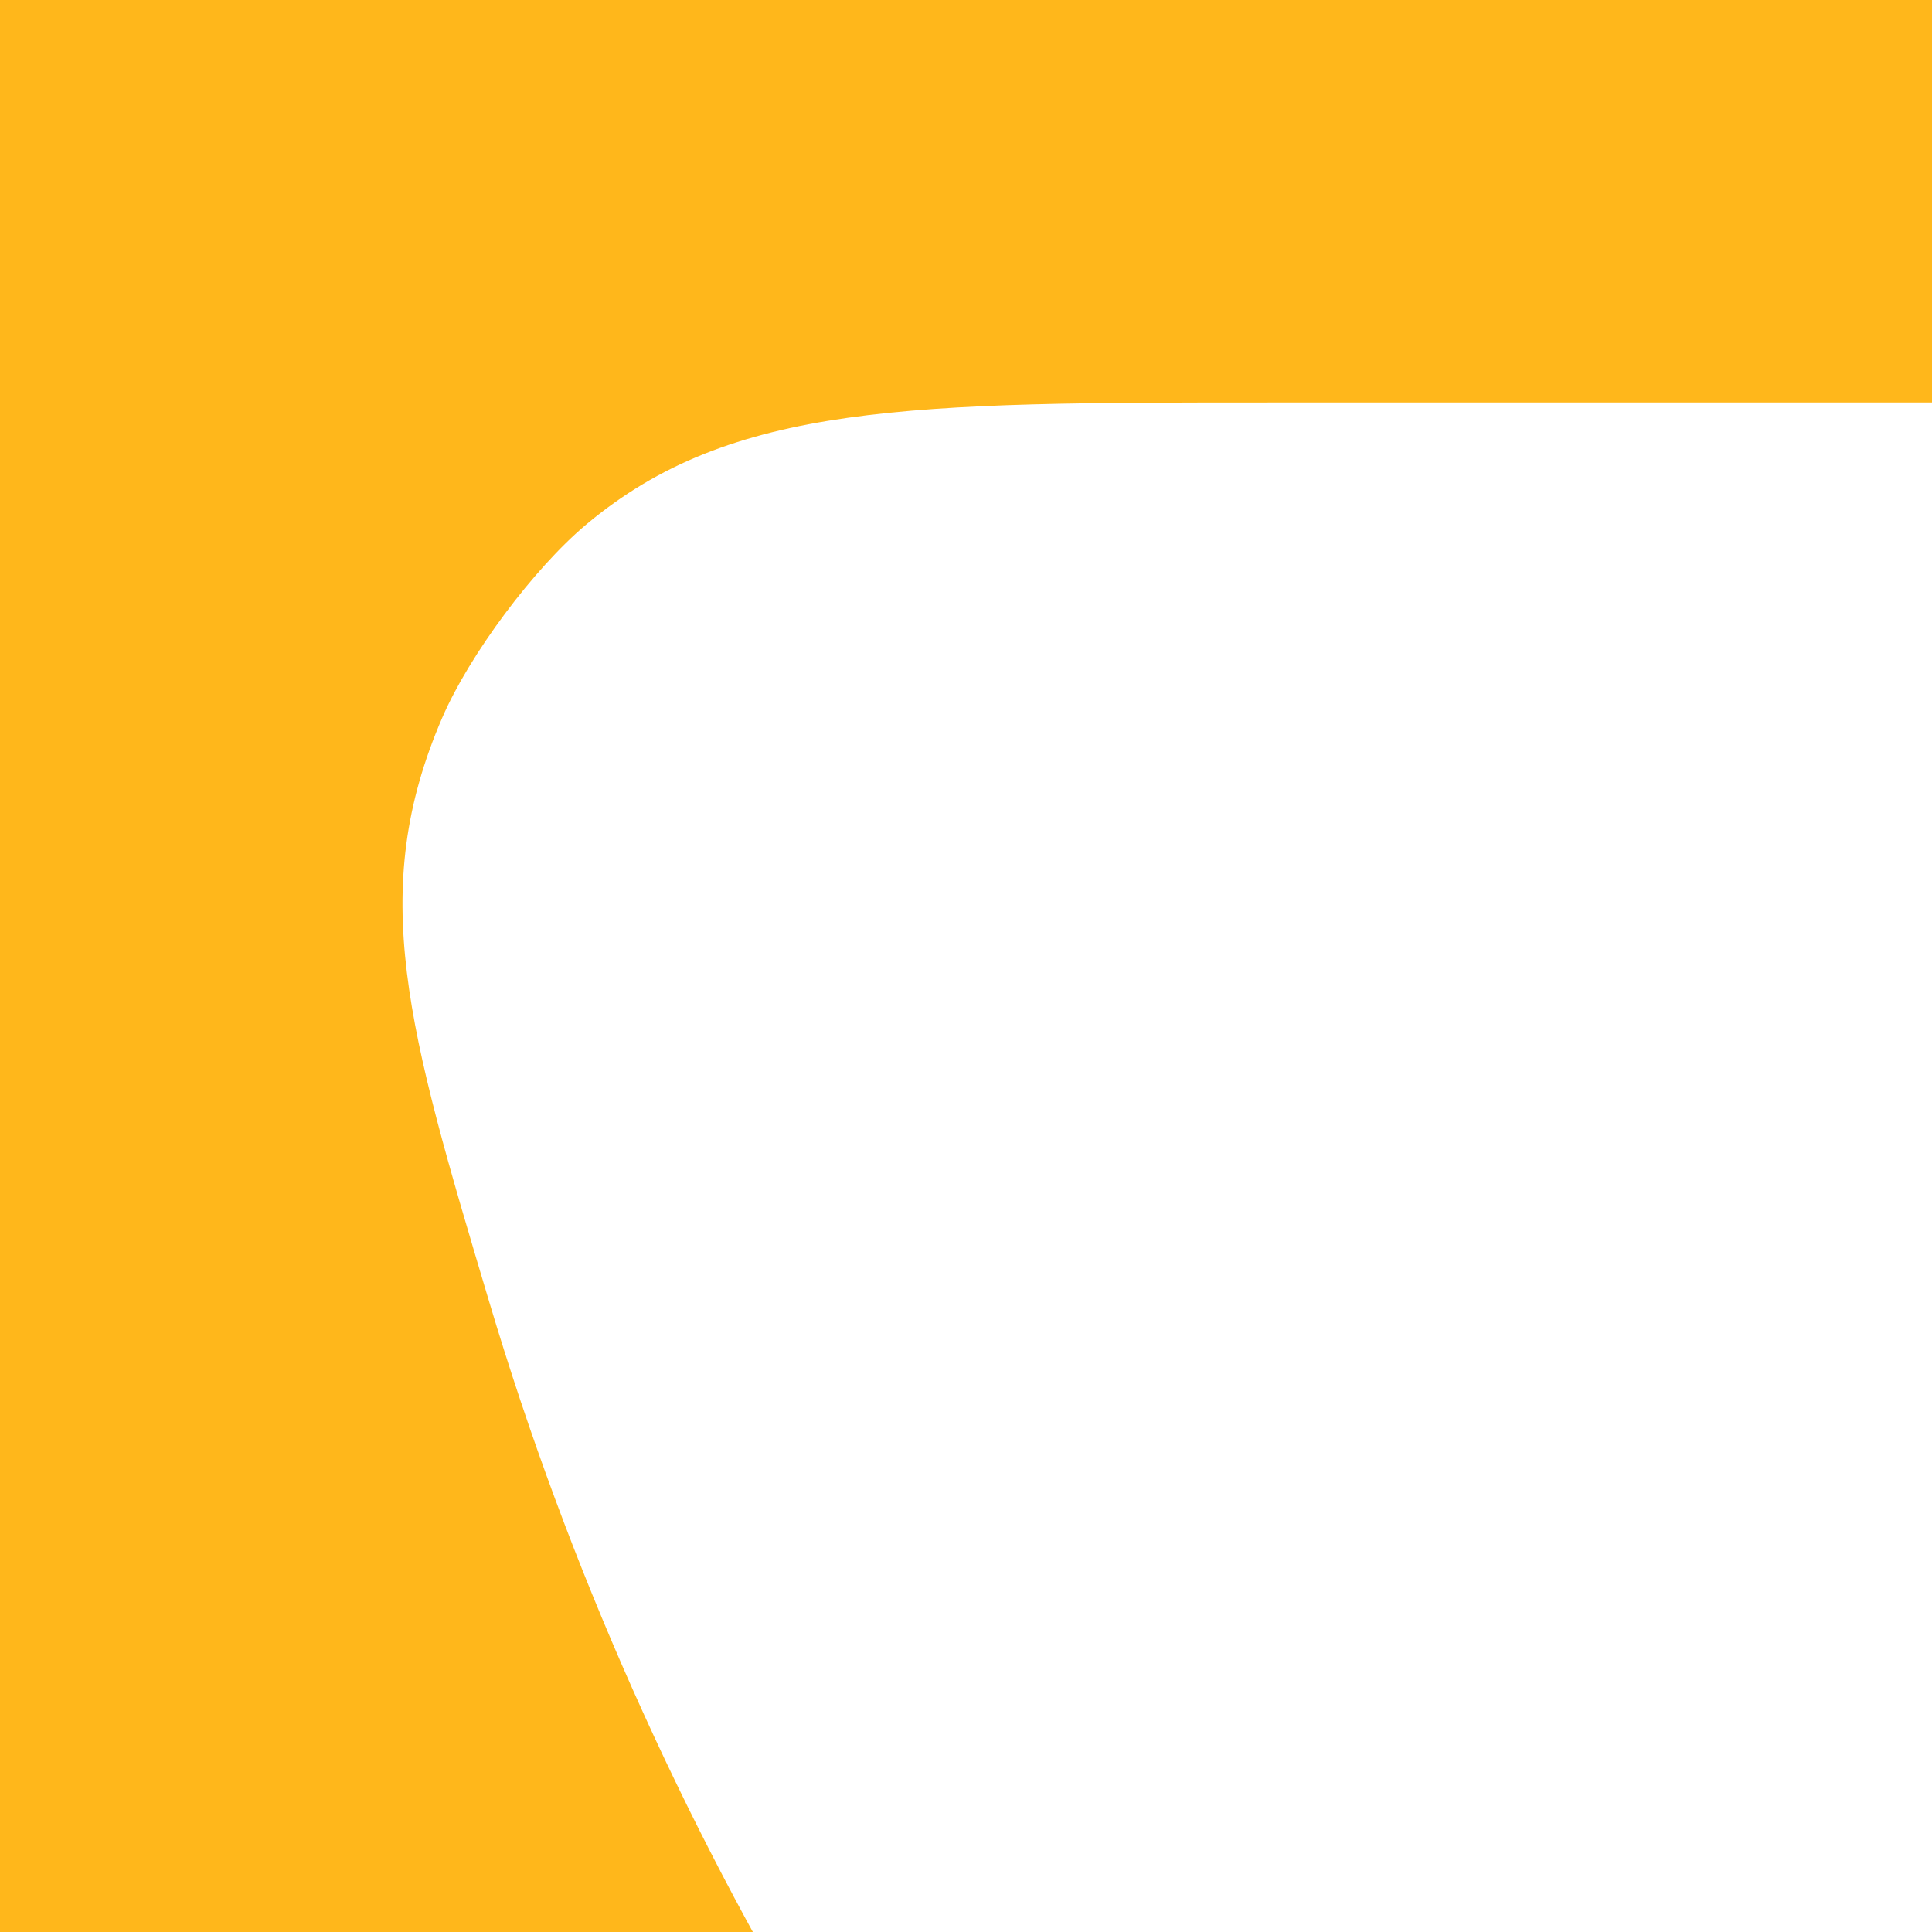 <svg width="120" height="120" viewBox="0 0 120 120" fill="none" xmlns="http://www.w3.org/2000/svg">
<path fill-rule="evenodd" clip-rule="evenodd" d="M250 0H0V250H250V0ZM219.533 39.417C225 47.599 225 58.988 225 81.768L225 171.113C225 193.405 225 204.552 217.418 213.594C214.685 216.853 209.331 220.843 205.426 222.53C194.593 227.21 186.112 224.679 169.15 219.618C103.338 199.979 50.022 146.664 30.383 80.85C25.321 63.888 22.79 55.407 27.47 44.574C29.157 40.669 33.147 35.315 36.406 32.582C45.449 25 56.595 25 78.887 25L168.232 25C191.012 25 202.401 25 210.583 30.467C214.125 32.834 217.166 35.875 219.533 39.417Z" fill="#FFB71B"/>
</svg>
